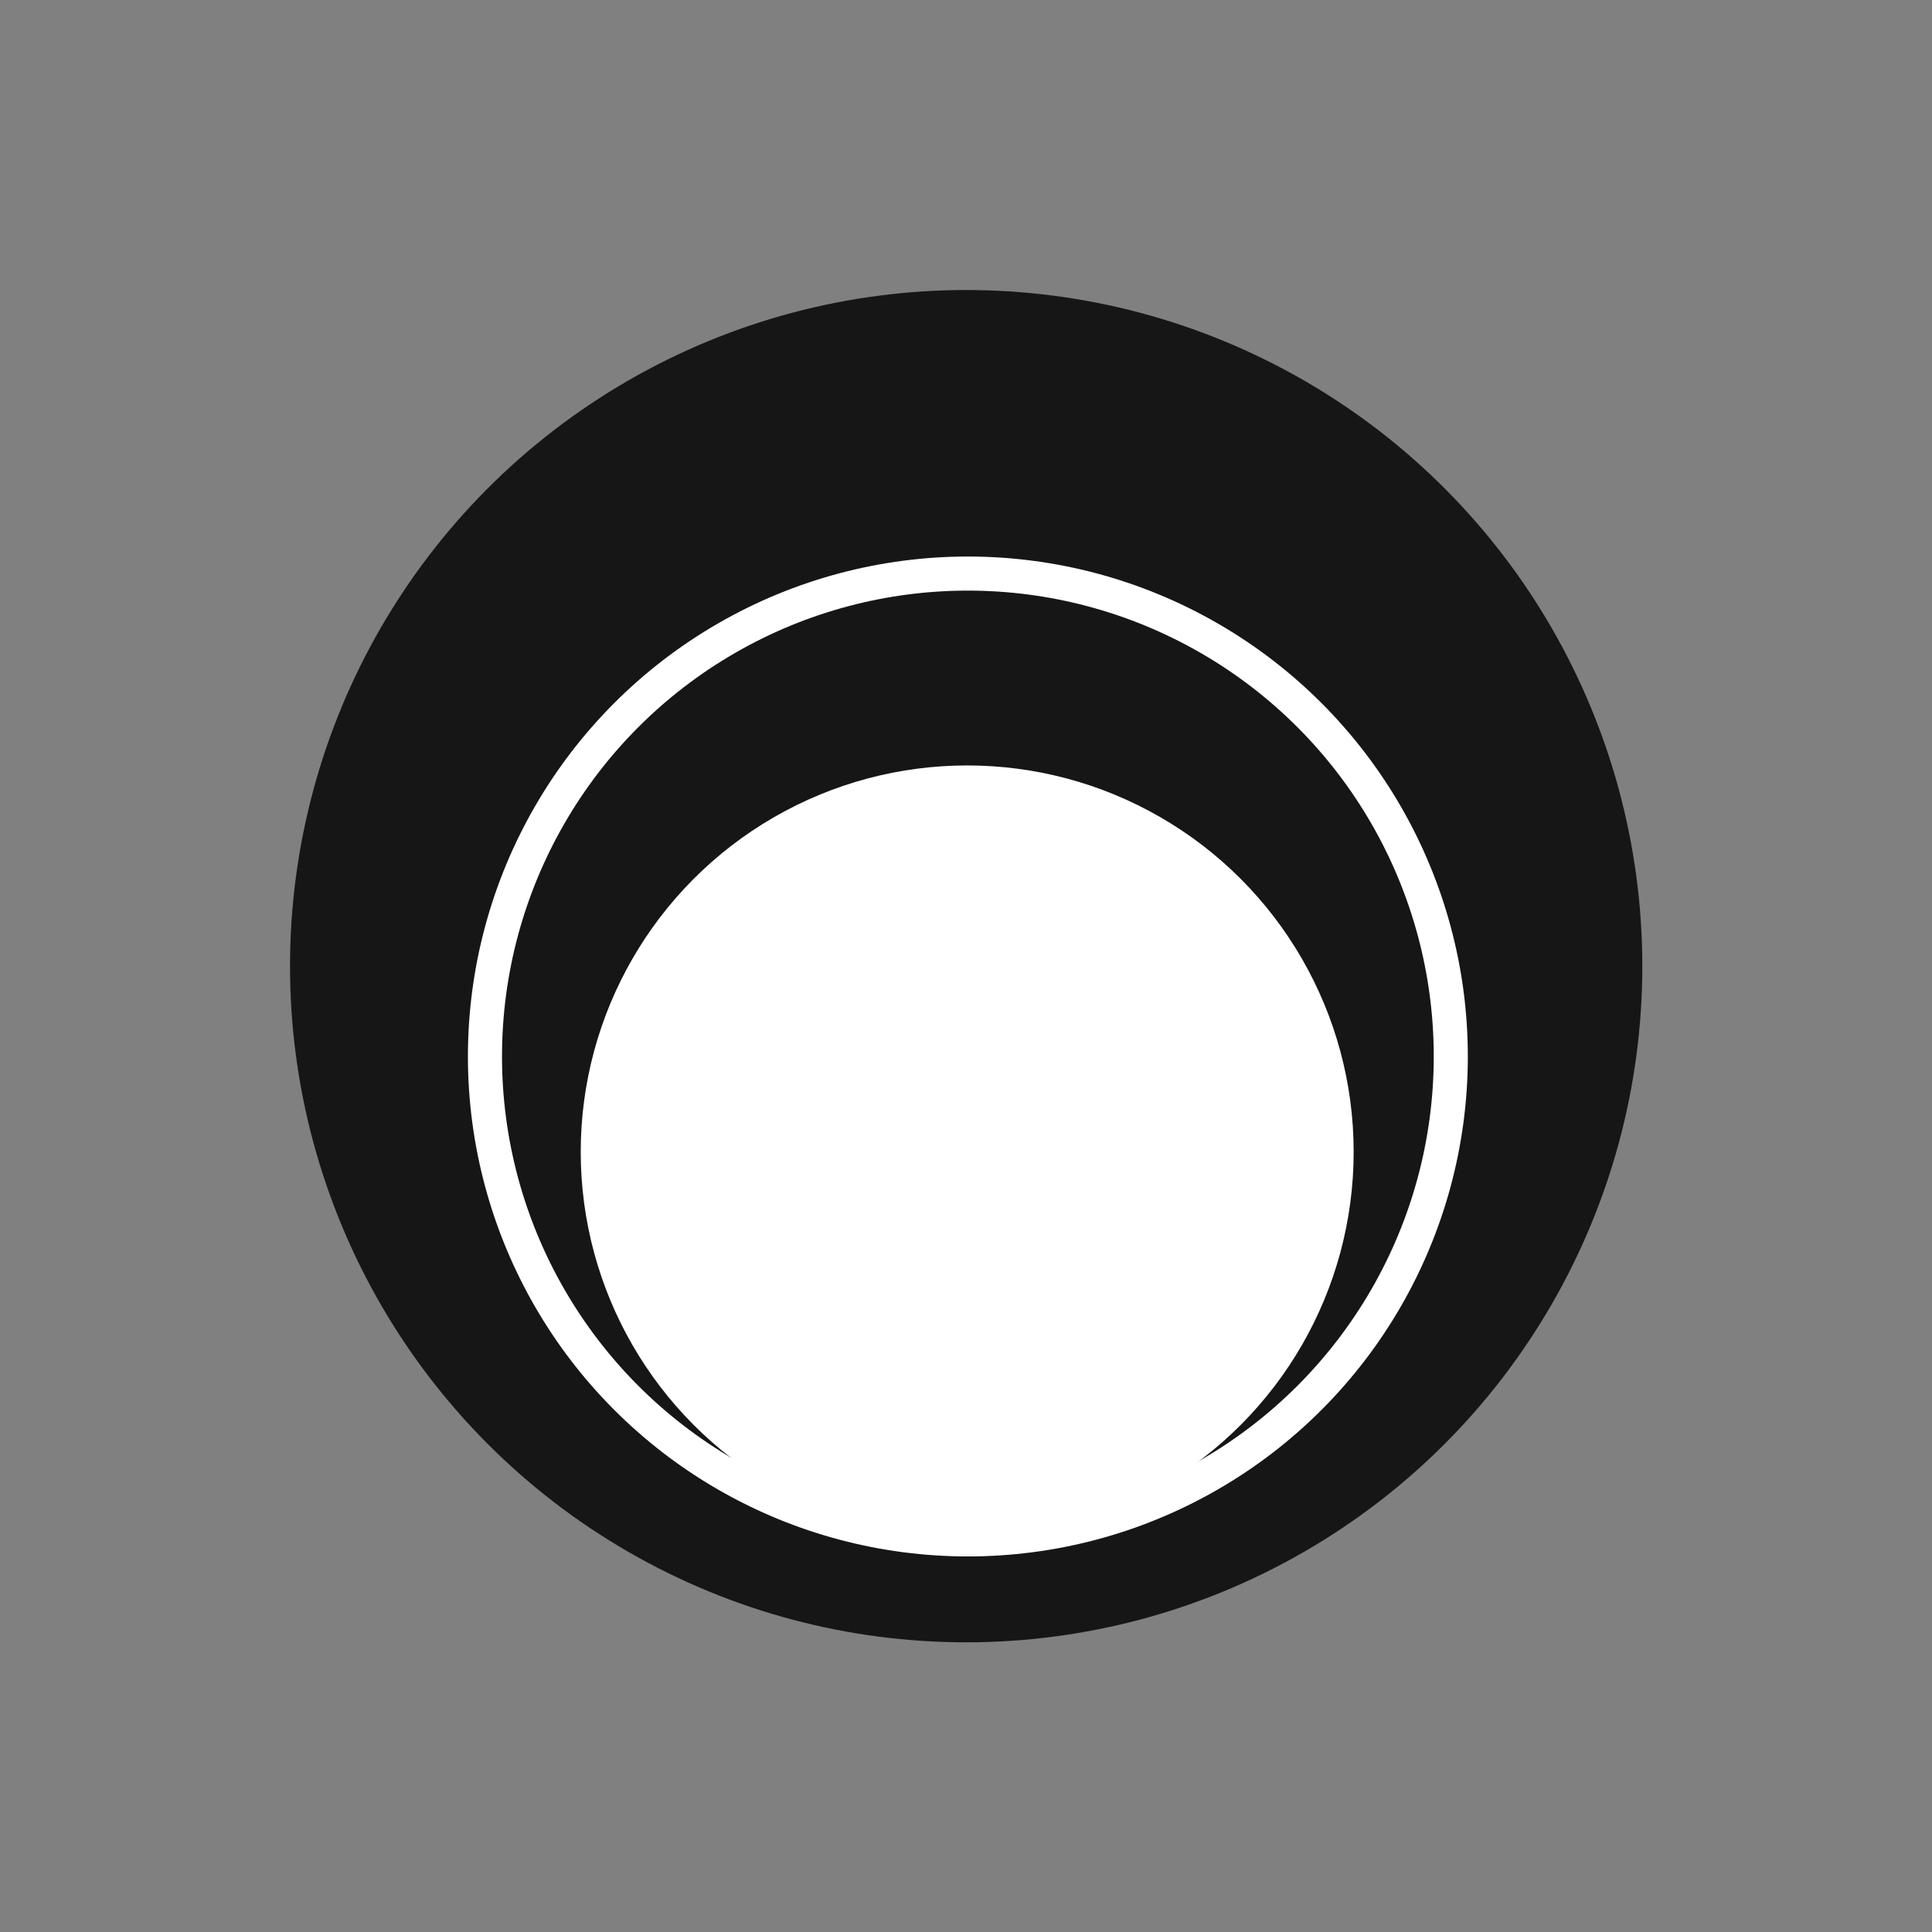 <svg id="Layer_1" data-name="Layer 1" xmlns="http://www.w3.org/2000/svg" viewBox="0 0 56.69 56.69"><rect x="0" y="0" width="56.69" height="56.69" fill="#808080" stroke="none"/><defs><style>.cls-1{fill:#161616;}.cls-2{fill:#fff;}.cls-3{fill:none;stroke:#fff;stroke-miterlimit:10;}</style></defs><title>full circle</title><circle class="cls-1" cx="28.35" cy="28.35" r="19.84"/><circle class="cls-2" cx="28.38" cy="33.8" r="11.34"/><circle class="cls-3" cx="28.4" cy="31" r="14.17"/></svg>